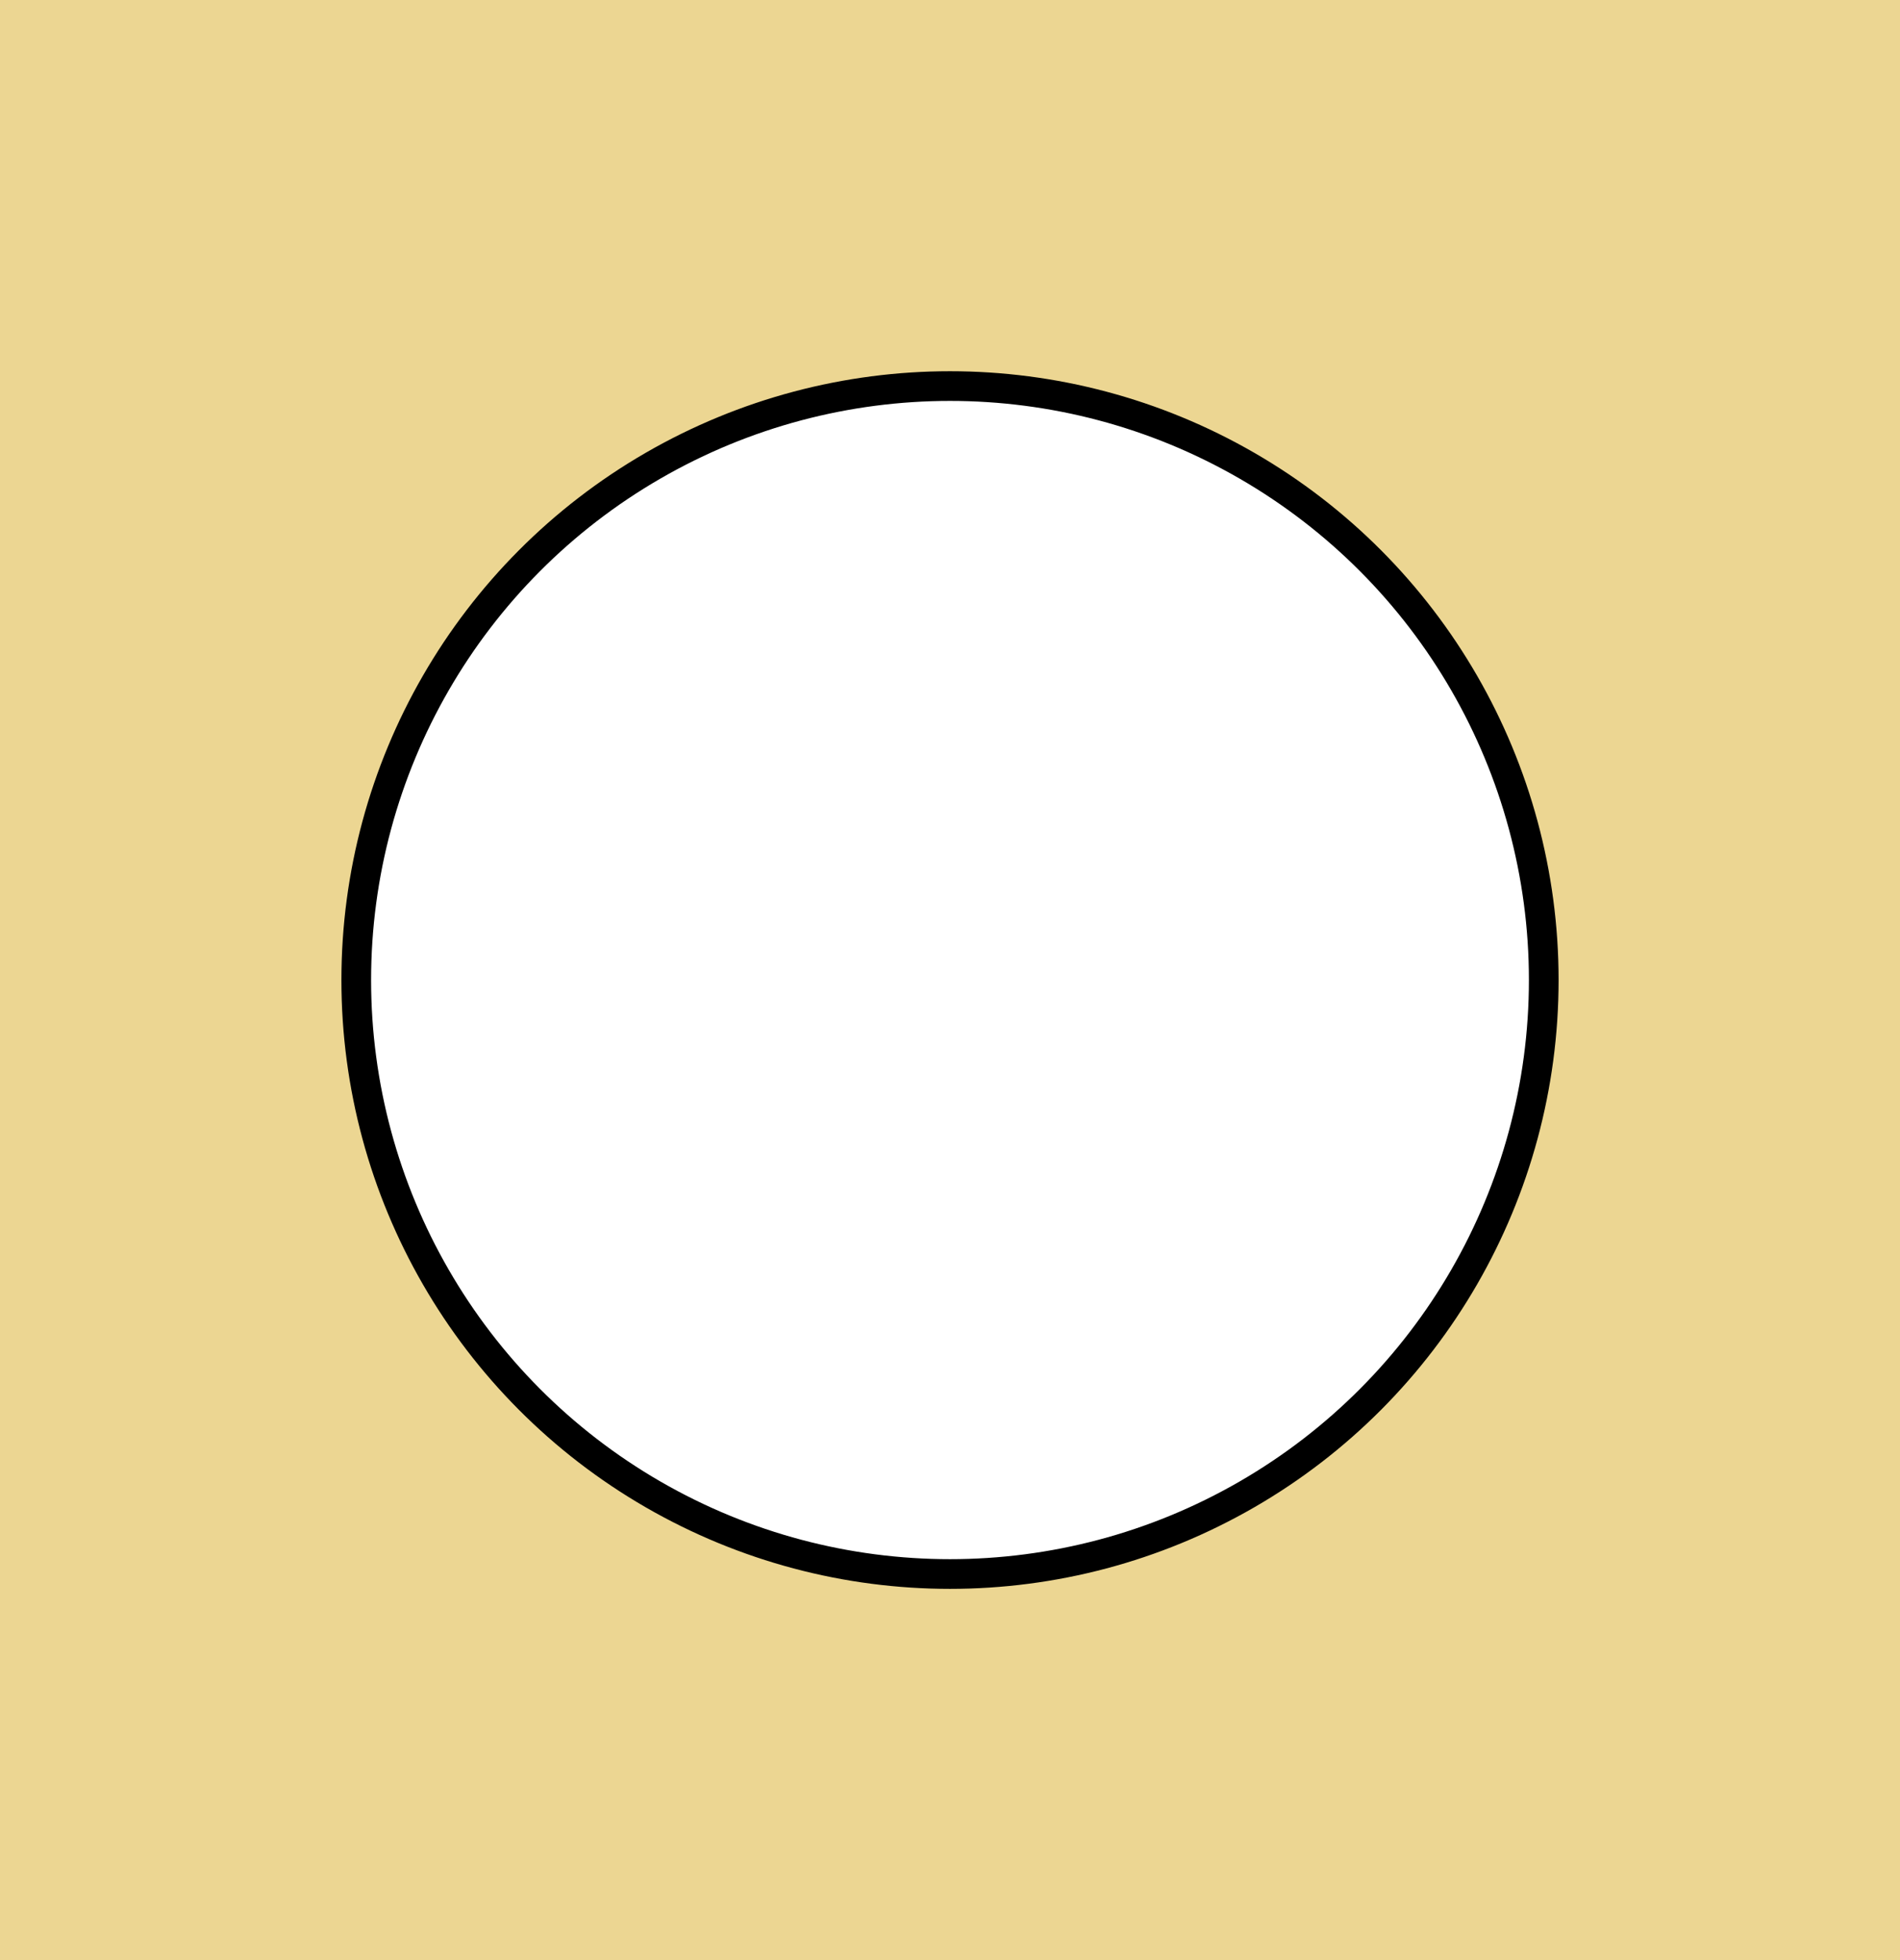 <svg width="64" height="66" xmlns="http://www.w3.org/2000/svg">
 <!-- Created with Method Draw - http://github.com/duopixel/Method-Draw/ -->

 <g>
  <title>background</title>
  <rect fill="#ecd692" id="canvas_background" height="68" width="66" y="-1" x="-1"/>
 </g>
 <g>
  <title>Layer 1</title>
  <ellipse fill="#ffffff" stroke="#000" stroke-width="1" stroke-opacity="1" fill-opacity="1" cx="32" cy="33" id="svg_1" rx="20" ry="20"/>
 </g>
</svg>
